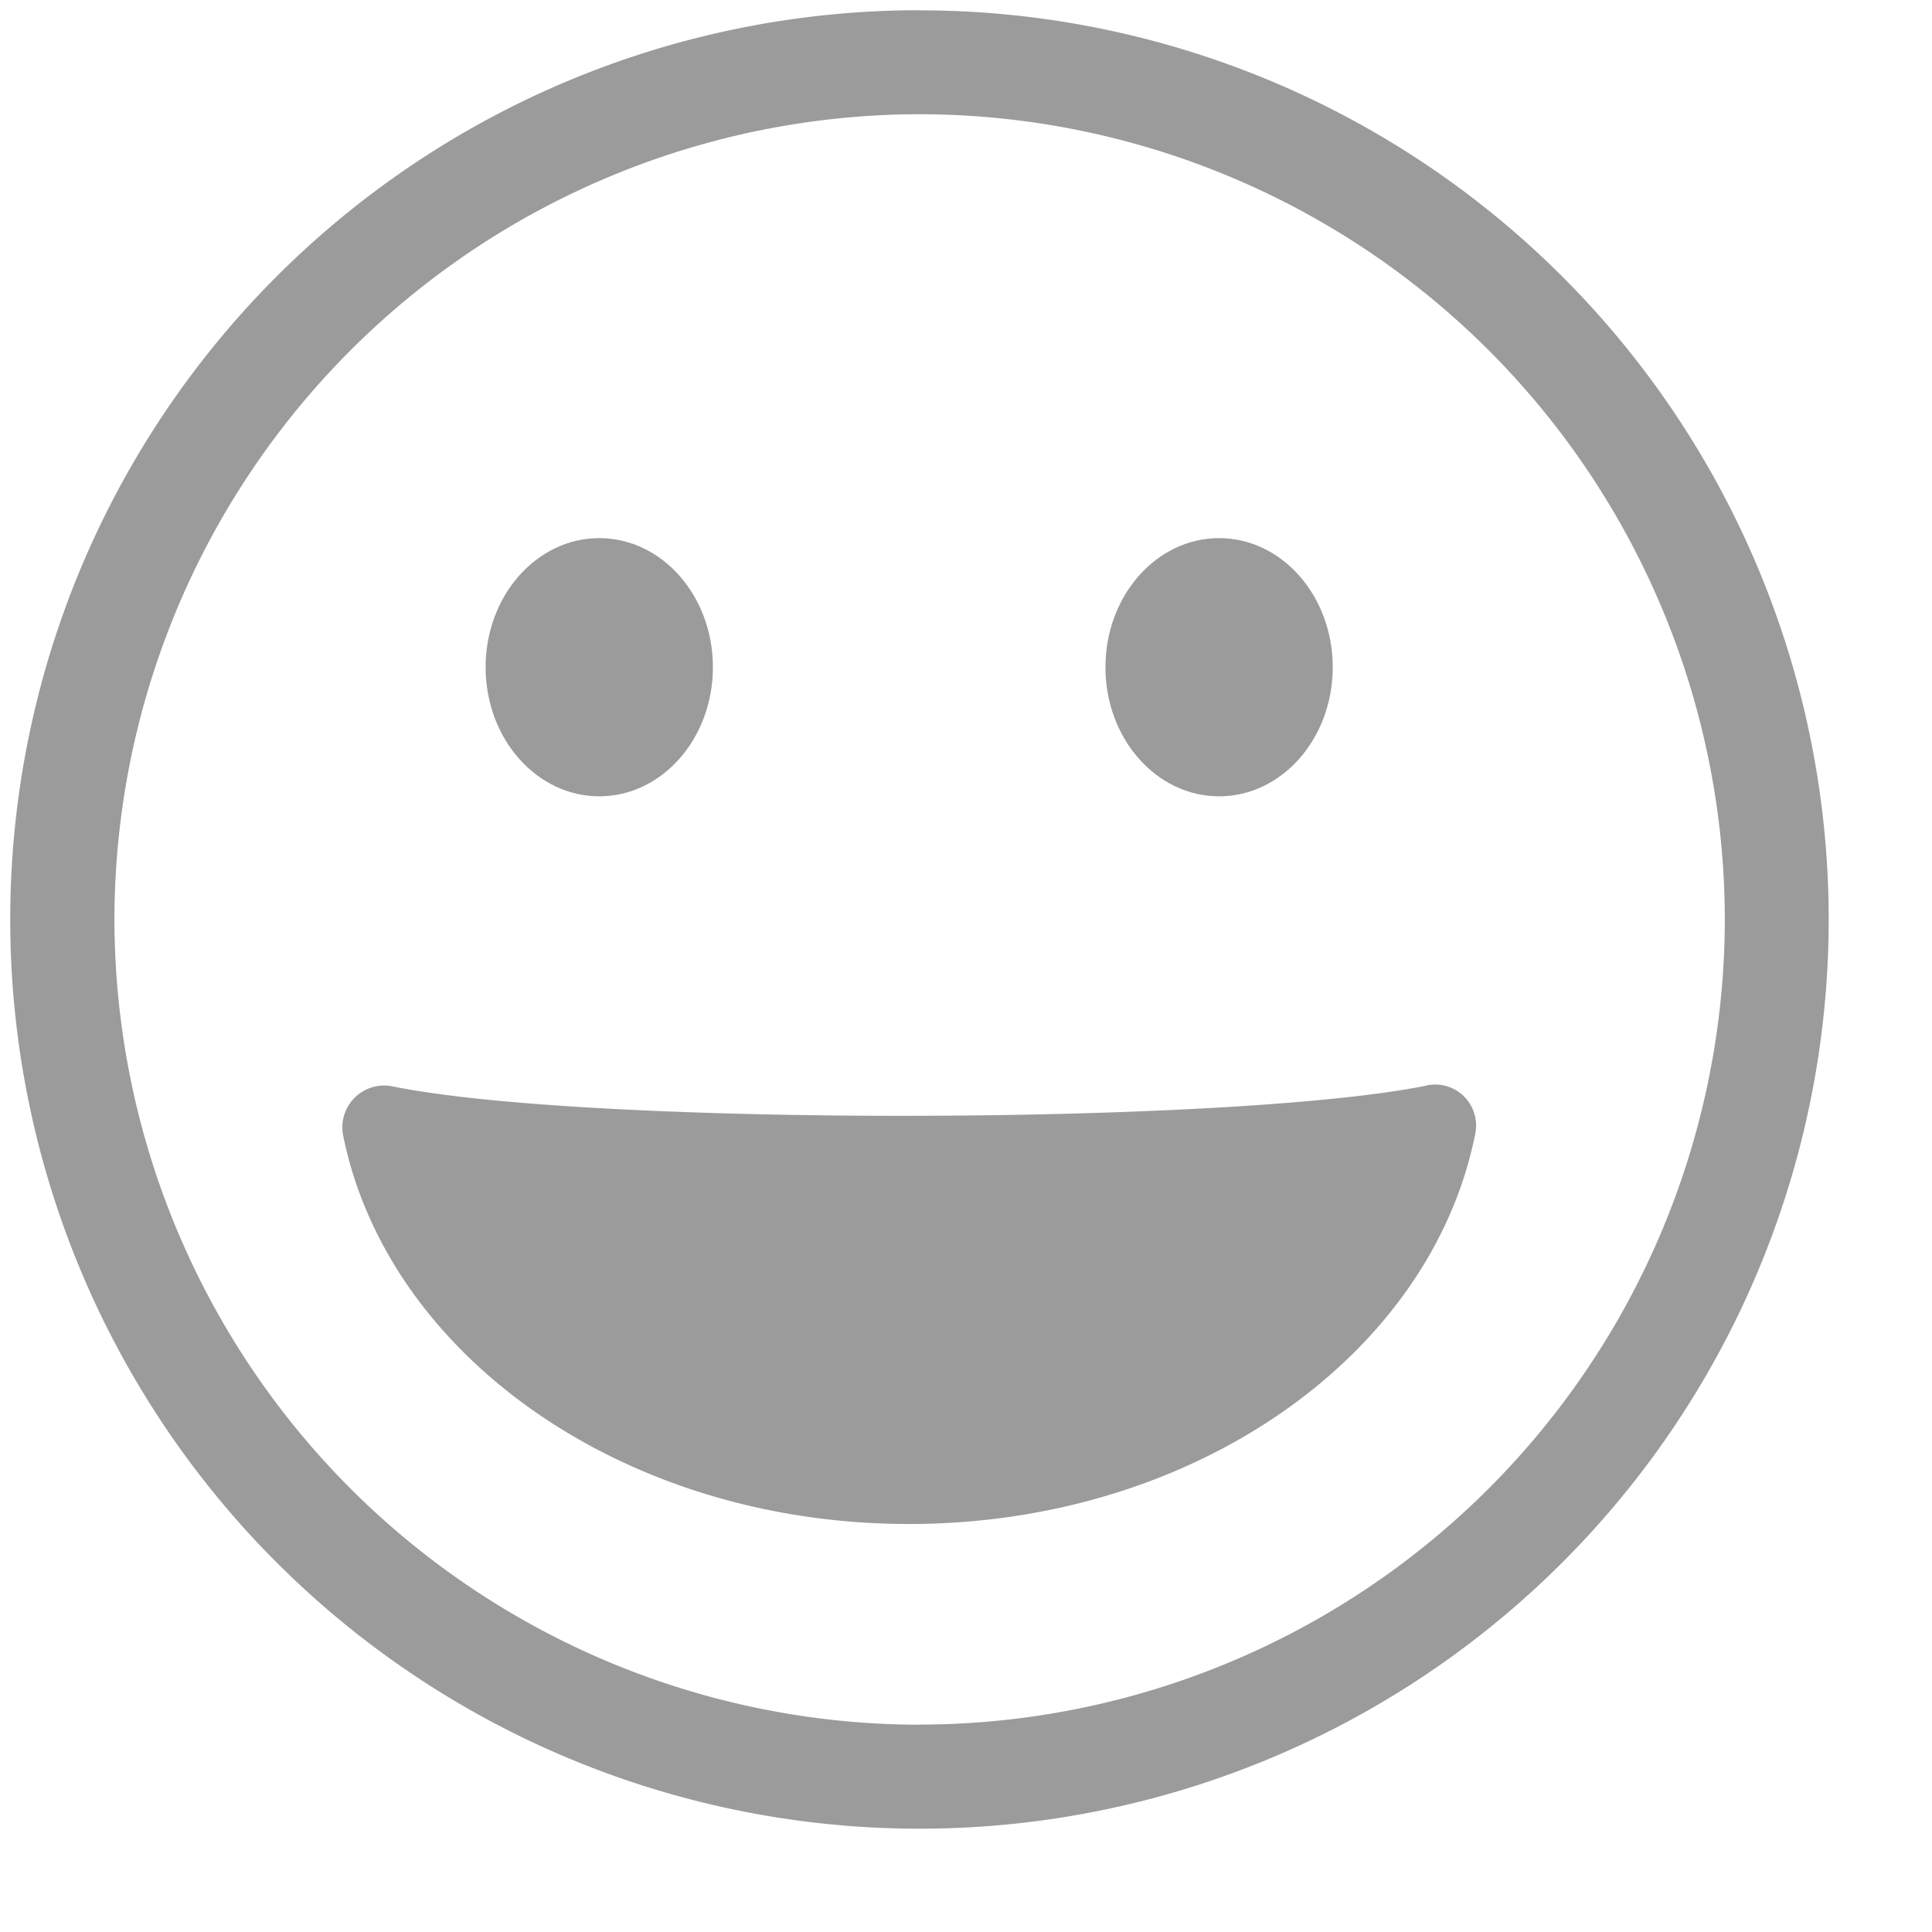 <svg width="17" height="17" xmlns="http://www.w3.org/2000/svg"><g fill="#9B9B9B" fill-rule="evenodd"><path d="M8.09.09a8 8 0 10.001 16.001 8 8 0 000-16zm0 15.086A7.093 7.093 0 011.007 8.09a7.093 7.093 0 017.085-7.085 7.093 7.093 0 017.085 7.085 7.093 7.093 0 01-7.085 7.085z"/><path d="M12.558 9.55a.36.36 0 01.422.43c-.387 1.944-2.47 3.43-4.982 3.43-2.504 0-4.582-1.476-4.977-3.411a.368.368 0 01.432-.44c1.724.353 7.404.341 9.105-.008z"/><ellipse cx="5.273" cy="5.871" rx="1" ry="1.136"/><ellipse cx="10.727" cy="5.871" rx="1" ry="1.136"/></g></svg>